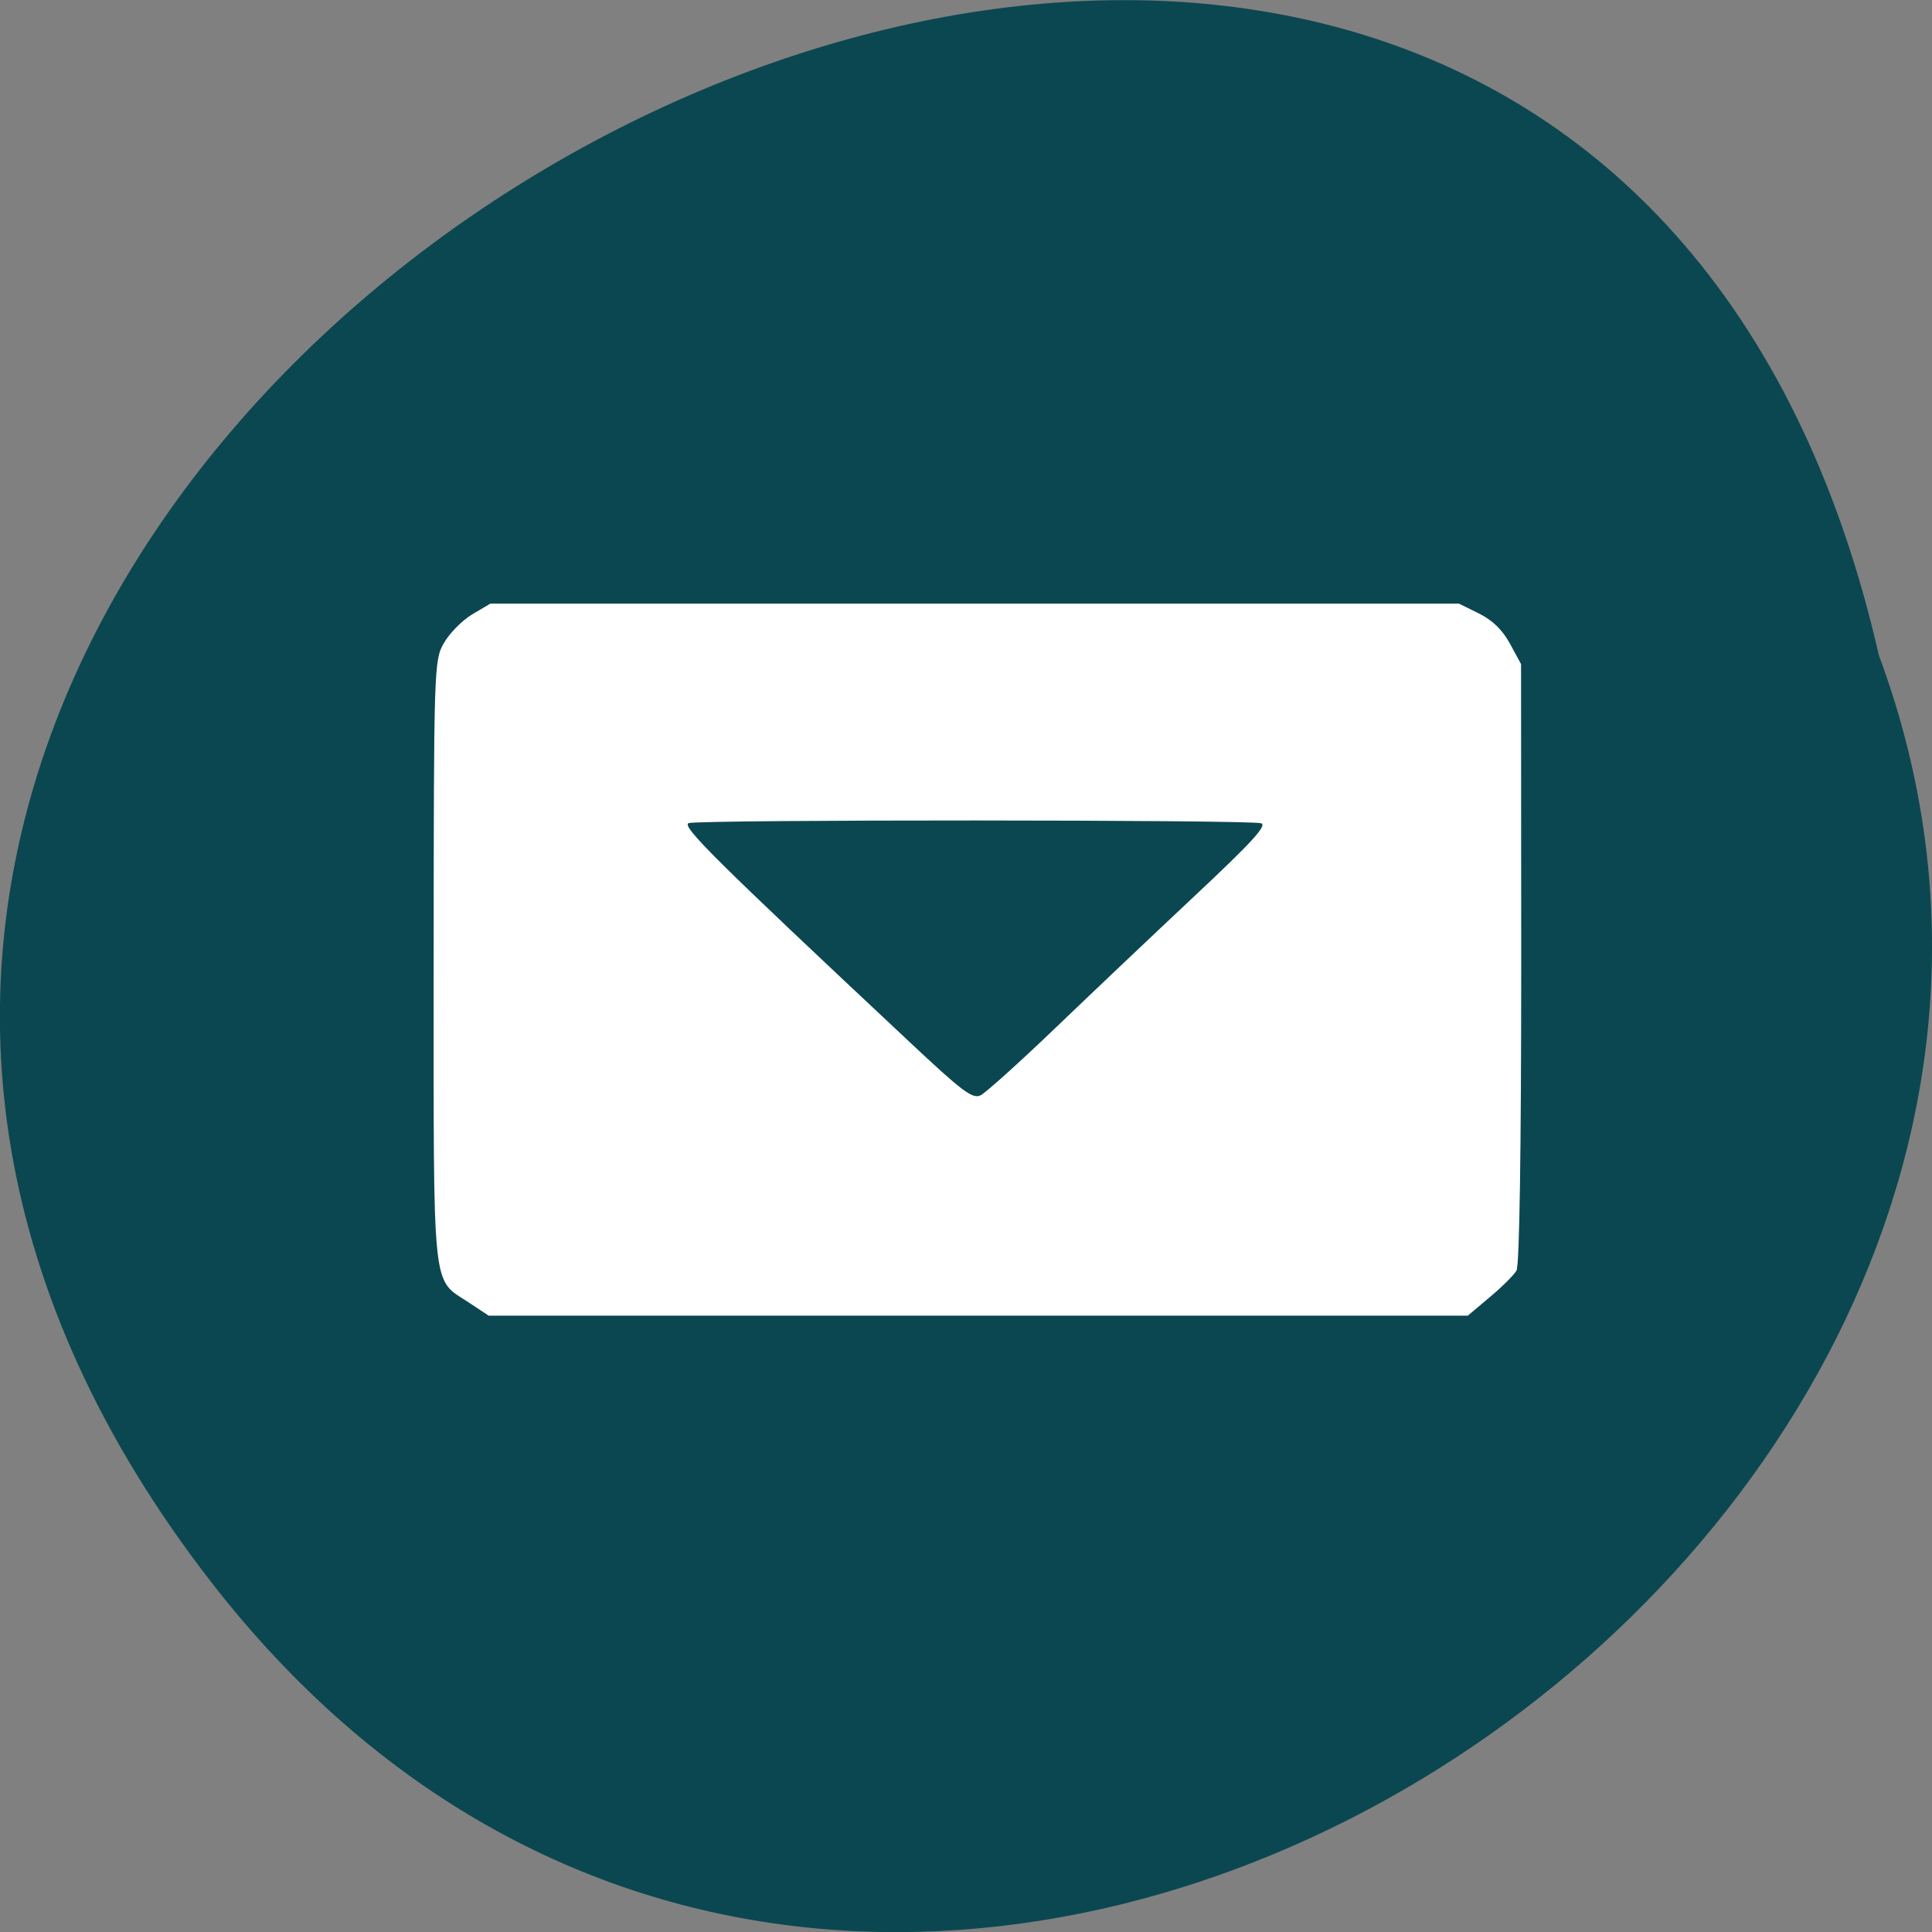 <svg xmlns="http://www.w3.org/2000/svg" viewBox="0 0 48 48"><rect x="0" y="0" width="48" height="48" fill="#808080" stroke="none"/><path d="m 5.25 39.31 c -22.336 -28.789 33.29 -58.676 41.43 -23.03 c 8.336 22.445 -24.875 44.37 -41.43 23.03" fill="#0b4751"/><path d="m 11.645 32.359 c -0.926 -0.609 -0.871 -0.105 -0.871 -8.465 c 0.004 -7.289 0.008 -7.484 0.25 -7.91 c 0.133 -0.238 0.449 -0.563 0.699 -0.715 l 0.461 -0.273 h 24.06 l 0.5 0.246 c 0.348 0.176 0.582 0.406 0.773 0.754 l 0.273 0.504 l 0.004 7.434 c 0 4.625 -0.043 7.508 -0.117 7.633 c -0.063 0.109 -0.363 0.41 -0.664 0.66 l -0.547 0.461 h -24.324 l -0.496 -0.328 m 14.57 -6.816 c 0.891 -0.855 2.453 -2.336 3.469 -3.289 c 1.43 -1.34 1.801 -1.75 1.648 -1.801 c -0.258 -0.09 -13.965 -0.094 -14.223 -0.004 c -0.191 0.07 0.66 0.914 5.438 5.391 c 1.371 1.289 1.613 1.469 1.816 1.371 c 0.125 -0.063 0.961 -0.813 1.852 -1.668" fill="#fff"/></svg>
